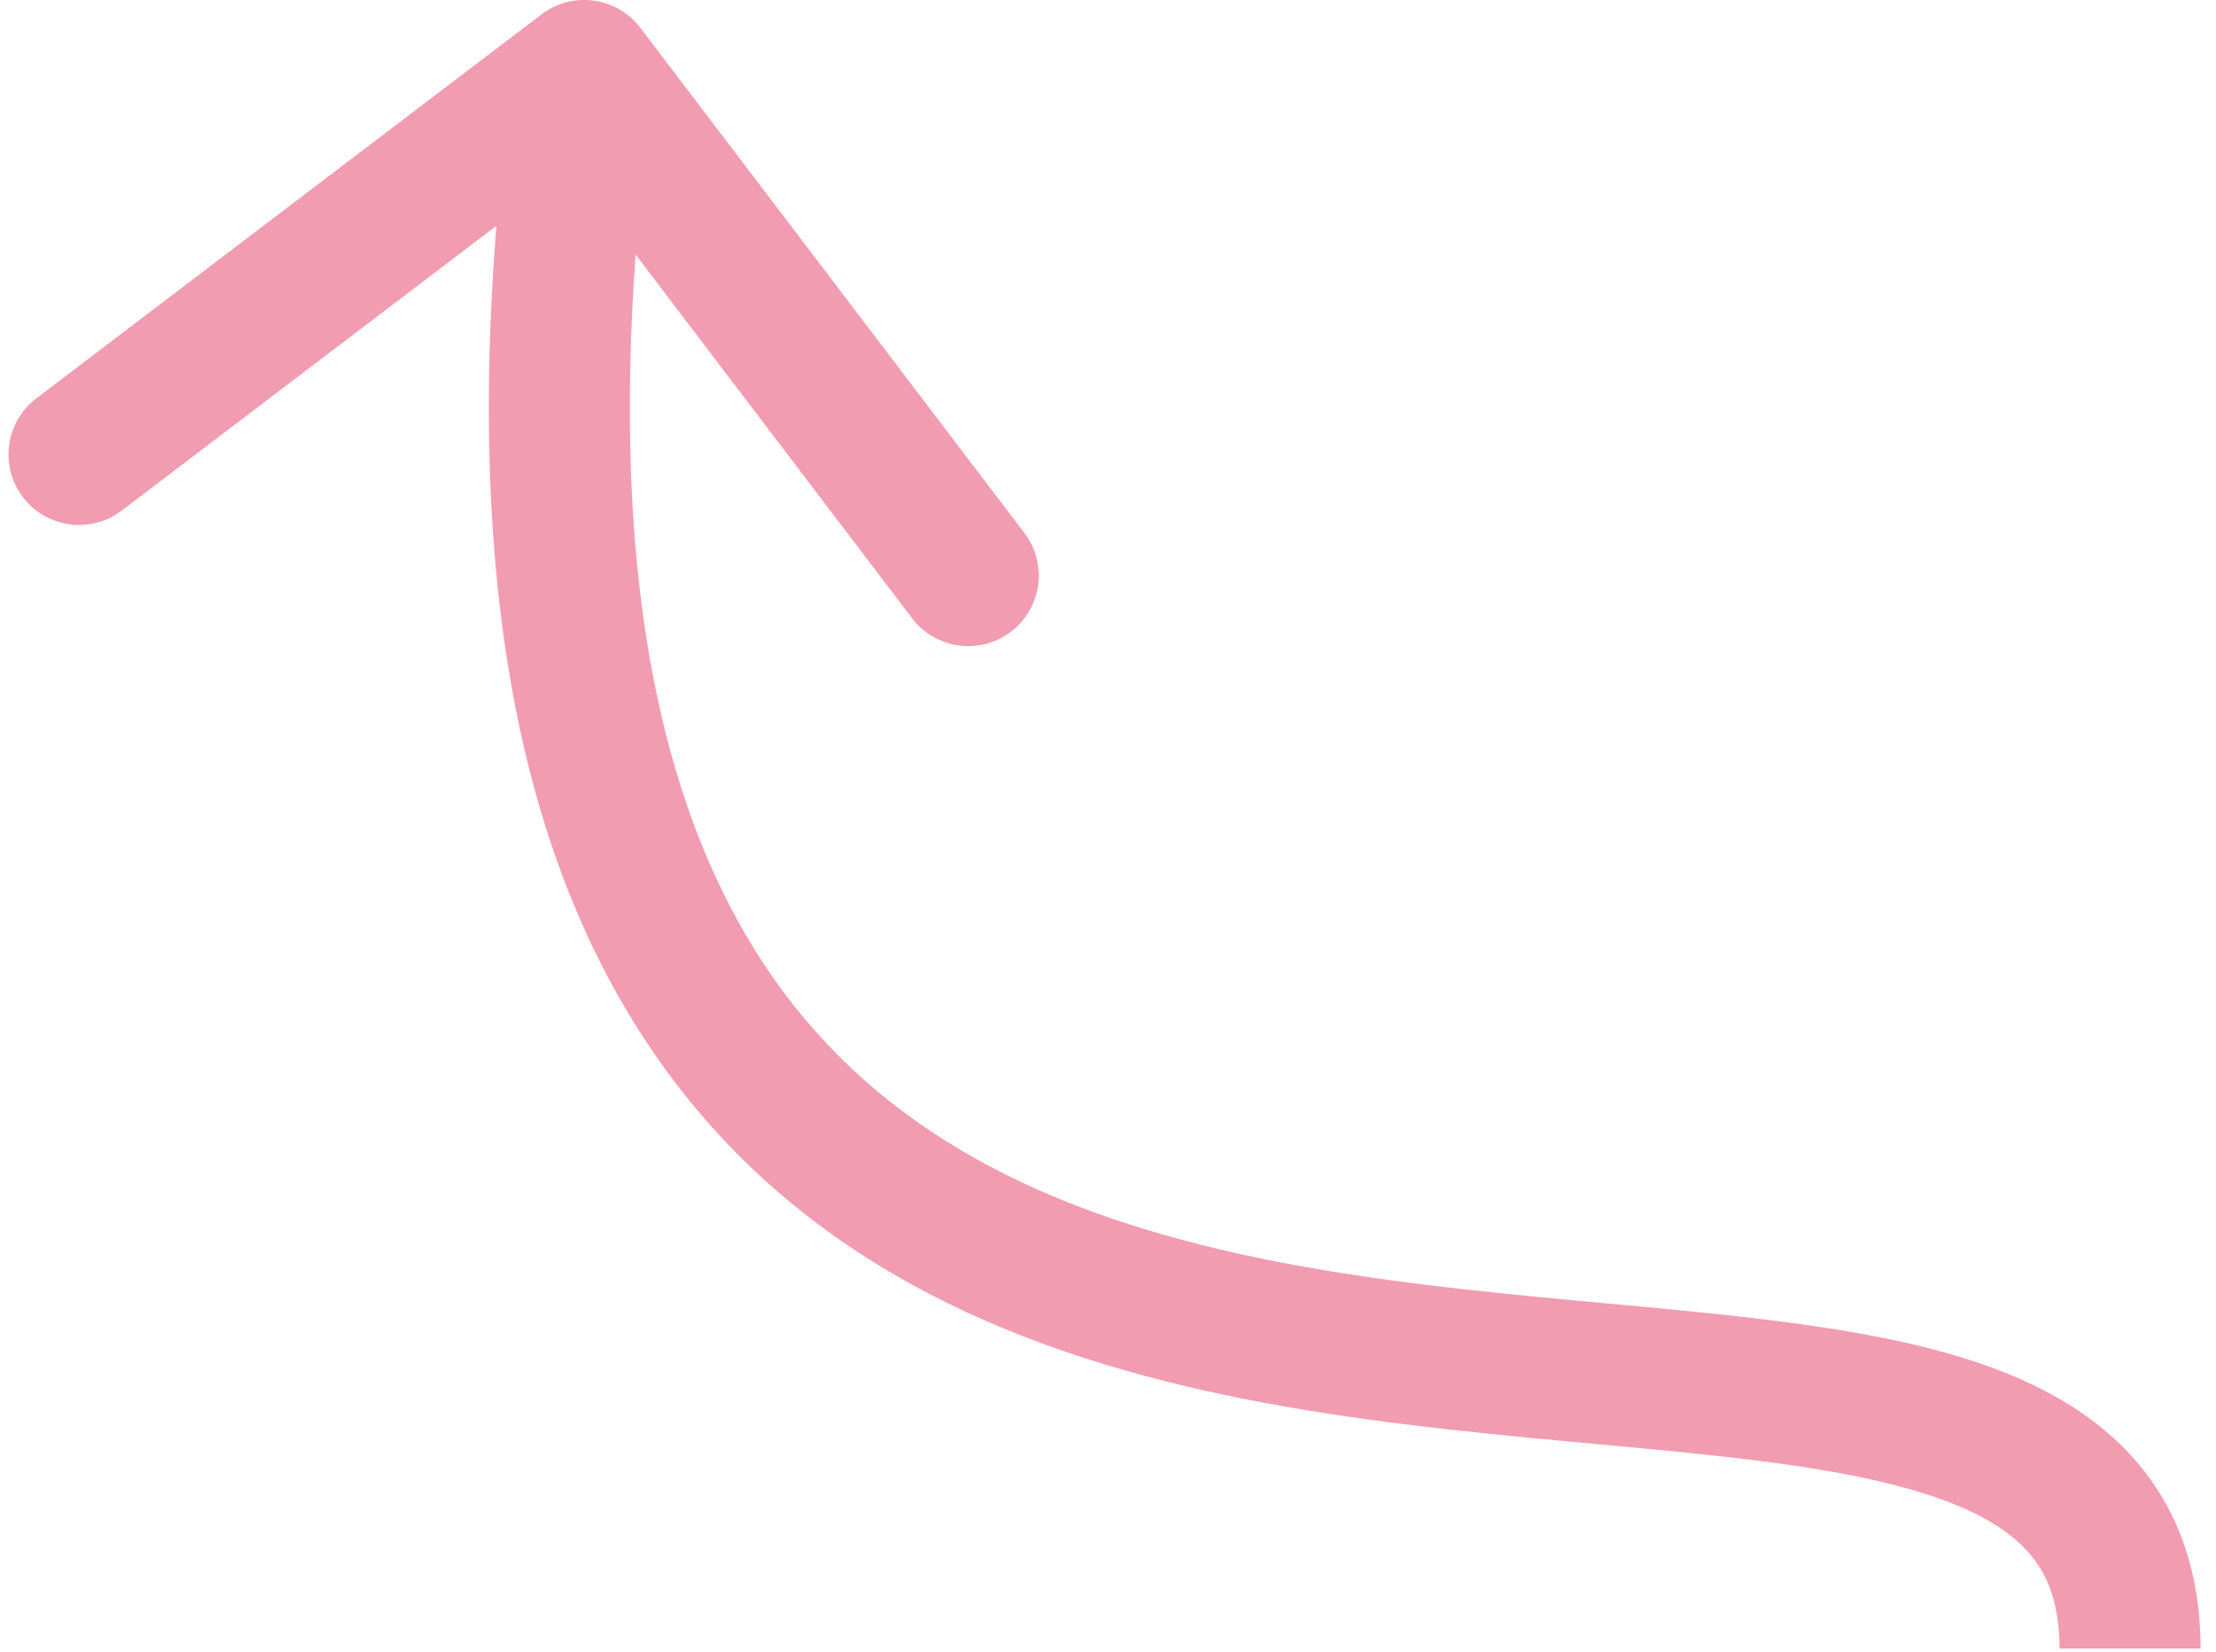 <svg width="110" height="82" viewBox="0 0 110 82" fill="none" xmlns="http://www.w3.org/2000/svg">
<path d="M31.787 1.382C30.617 -0.157 28.421 -0.456 26.882 0.713L1.805 19.776C0.266 20.945 -0.033 23.141 1.137 24.68C2.306 26.219 4.502 26.518 6.041 25.349L28.332 8.404L45.276 30.695C46.446 32.234 48.642 32.533 50.181 31.364C51.72 30.194 52.019 27.998 50.849 26.459L31.787 1.382ZM109.233 81.843C109.233 76.982 107.394 73.273 104.065 70.682C100.963 68.267 96.834 67.035 92.592 66.253C88.306 65.462 83.371 65.047 78.43 64.587C73.412 64.12 68.279 63.599 63.279 62.617C53.268 60.649 44.33 56.93 38.487 48.693C32.618 40.417 29.352 26.845 32.468 3.972L25.532 3.027C22.3 26.75 25.45 42.411 32.778 52.742C40.132 63.111 51.17 67.371 61.929 69.485C67.315 70.544 72.766 71.09 77.781 71.557C82.874 72.031 87.423 72.417 91.323 73.136C95.266 73.864 98.025 74.851 99.765 76.205C101.277 77.383 102.233 78.993 102.233 81.843H109.233Z" fill="#F29CB1"/>
</svg>
